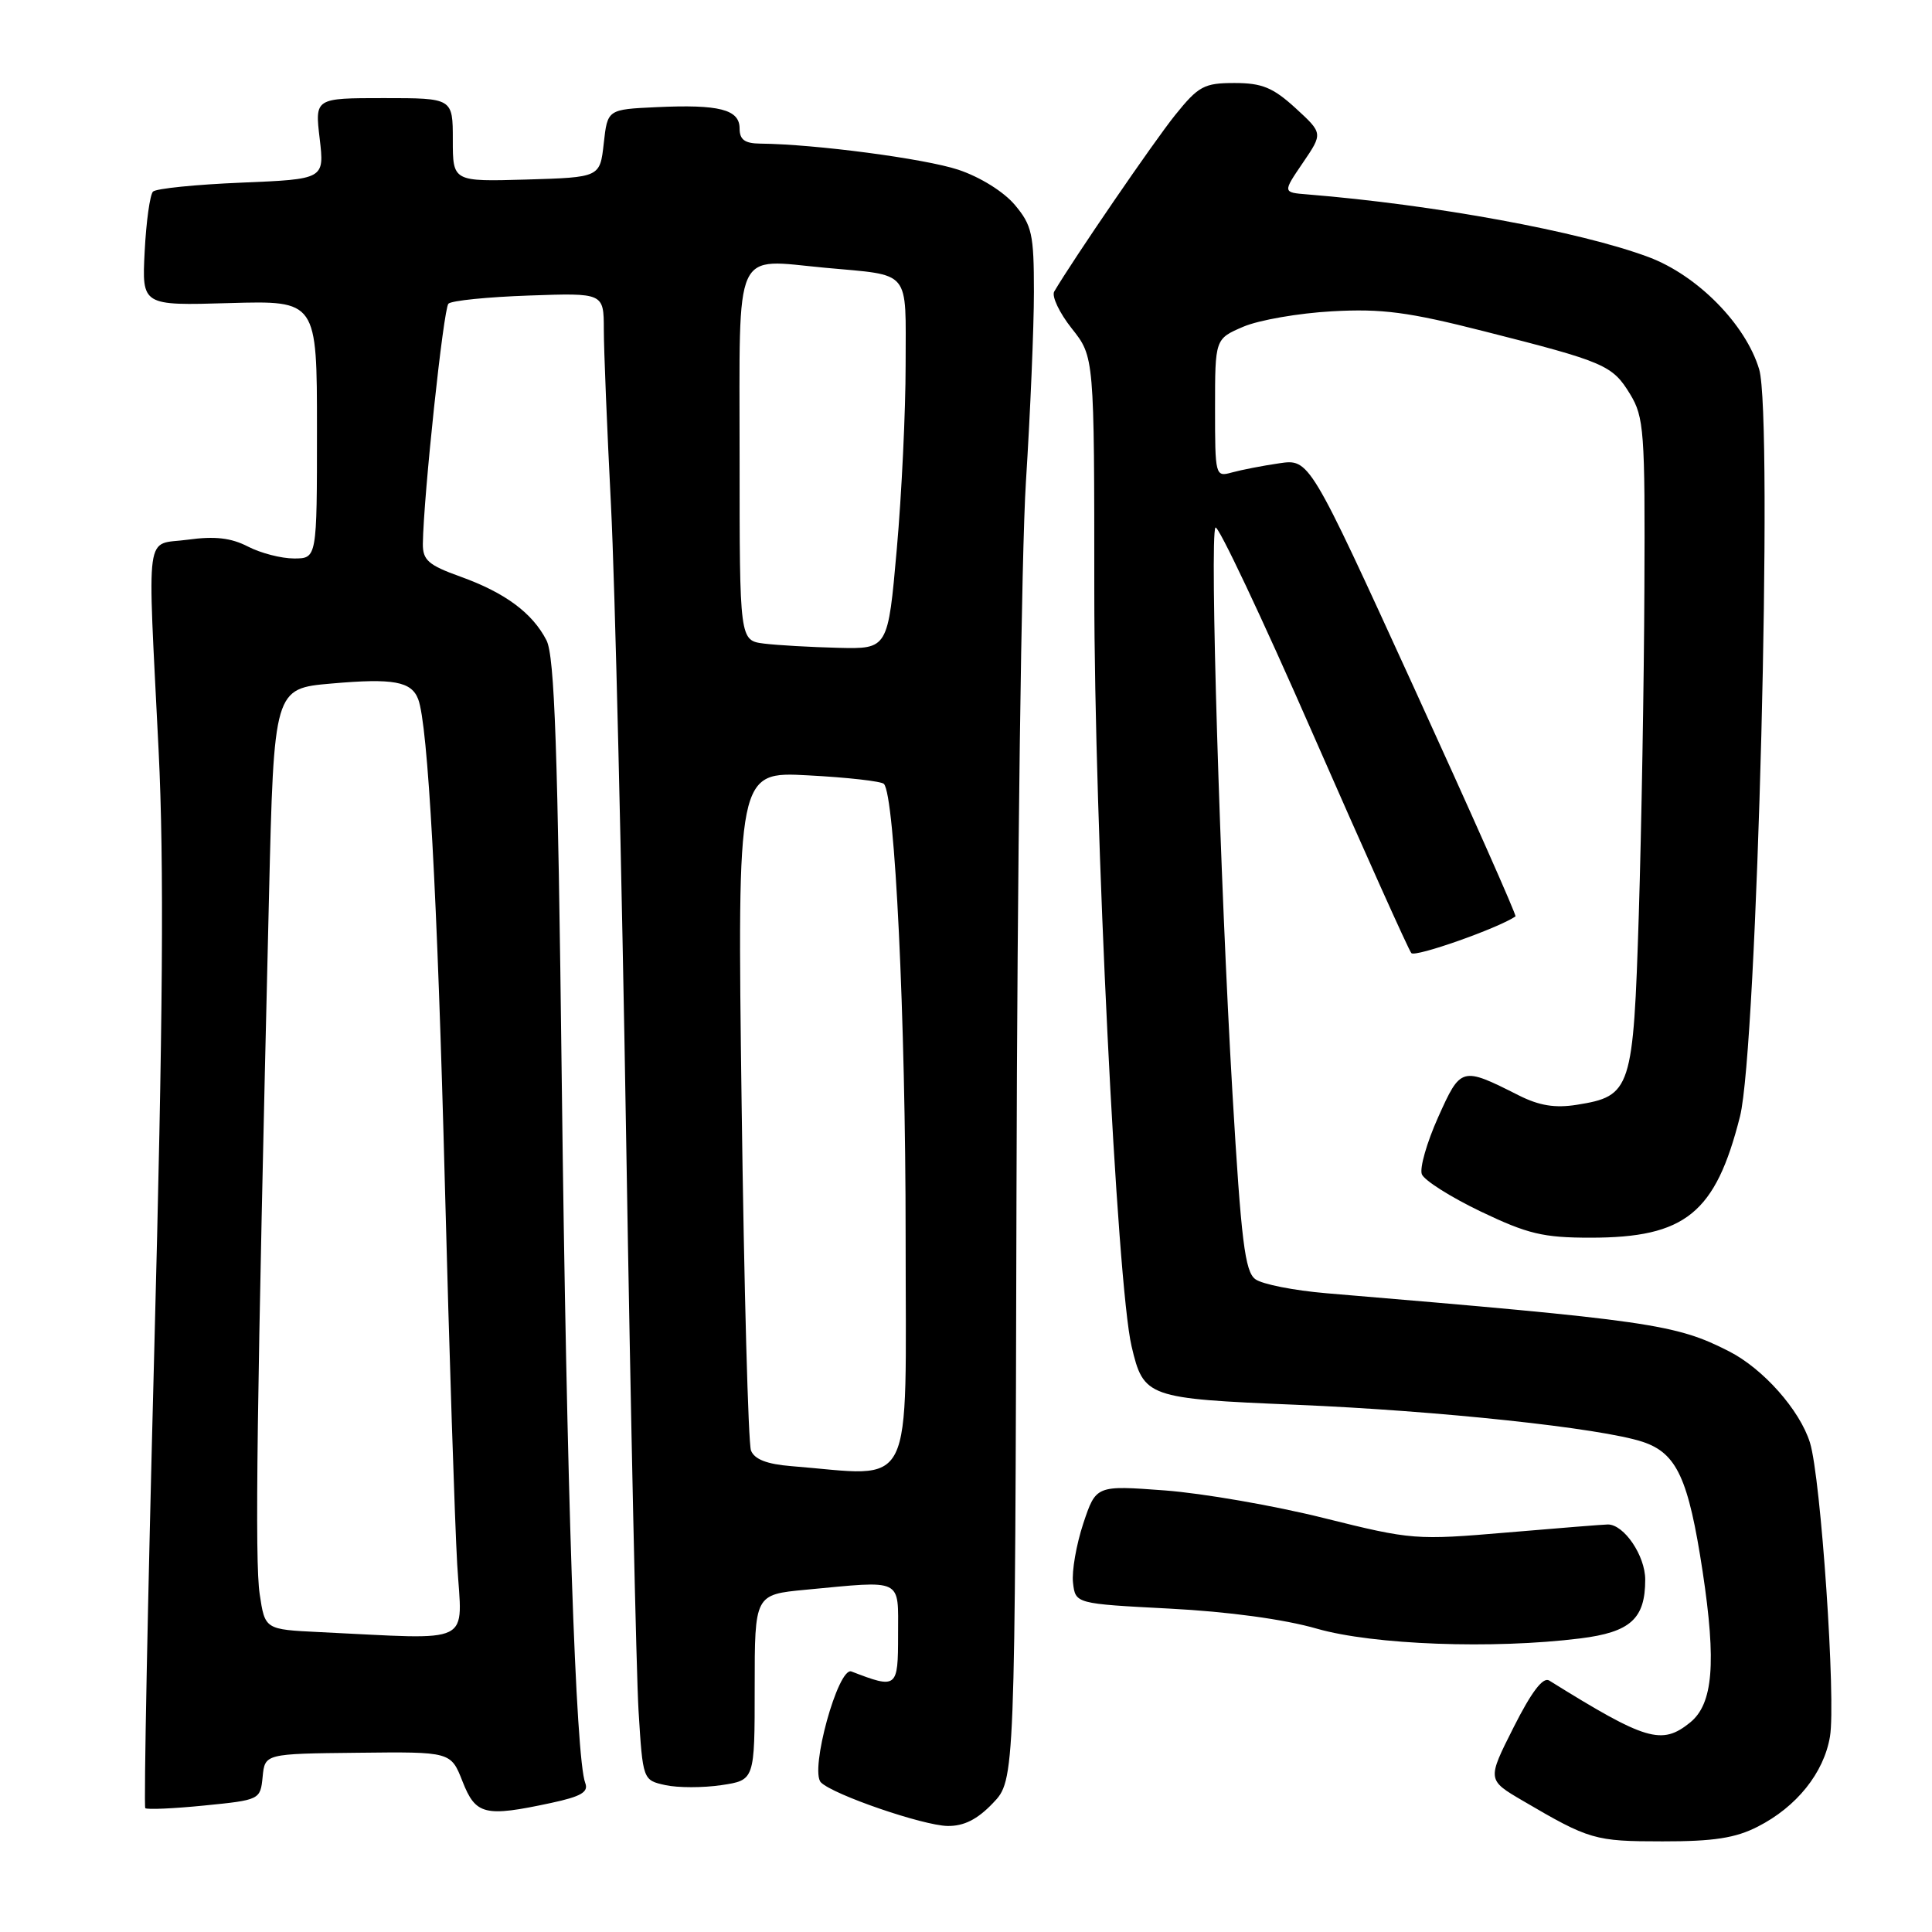 <?xml version="1.0" encoding="UTF-8" standalone="no"?>
<!DOCTYPE svg PUBLIC "-//W3C//DTD SVG 1.1//EN" "http://www.w3.org/Graphics/SVG/1.1/DTD/svg11.dtd" >
<svg xmlns="http://www.w3.org/2000/svg" xmlns:xlink="http://www.w3.org/1999/xlink" version="1.1" viewBox="0 0 256 256">
 <g >
 <path fill="currentColor"
d=" M 232.91 242.04 C 238.06 239.42 241.67 234.92 242.48 230.11 C 243.29 225.31 241.28 195.83 239.83 191.16 C 238.48 186.83 233.63 181.36 229.09 179.05 C 222.04 175.45 218.65 174.96 175.74 171.36 C 171.48 171.00 167.24 170.17 166.34 169.50 C 164.96 168.50 164.46 164.44 163.31 144.90 C 161.66 116.74 160.28 71.15 161.05 69.91 C 161.35 69.43 167.17 81.73 173.97 97.26 C 180.78 112.79 186.64 125.86 187.01 126.29 C 187.51 126.88 198.50 123.00 200.81 121.43 C 200.98 121.31 194.90 107.62 187.31 91.01 C 173.50 60.80 173.50 60.80 169.50 61.39 C 167.30 61.71 164.49 62.26 163.25 62.60 C 161.03 63.22 161.00 63.09 161.00 54.07 C 161.00 44.90 161.00 44.90 164.75 43.29 C 166.81 42.41 172.10 41.49 176.50 41.25 C 183.12 40.88 186.61 41.34 196.67 43.90 C 212.68 47.96 213.65 48.38 216.00 52.23 C 217.84 55.26 217.99 57.17 217.89 78.00 C 217.84 90.38 217.50 109.79 217.15 121.15 C 216.42 144.42 216.15 145.24 208.94 146.39 C 206.06 146.85 203.96 146.51 201.24 145.14 C 193.65 141.31 193.57 141.34 190.56 148.04 C 189.06 151.39 188.09 154.78 188.40 155.59 C 188.71 156.40 192.22 158.62 196.20 160.53 C 202.43 163.51 204.47 164.00 210.75 164.00 C 223.33 164.00 227.32 160.76 230.56 147.93 C 232.83 138.94 234.98 55.22 233.10 48.94 C 231.32 42.98 224.92 36.49 218.46 34.07 C 209.38 30.67 190.03 27.12 173.23 25.76 C 169.96 25.50 169.96 25.50 172.63 21.58 C 175.30 17.66 175.30 17.66 171.67 14.33 C 168.68 11.60 167.23 11.00 163.58 11.00 C 159.55 11.00 158.81 11.40 155.71 15.25 C 152.90 18.74 142.23 34.32 139.69 38.63 C 139.33 39.25 140.37 41.45 142.01 43.52 C 145.00 47.28 145.00 47.28 145.00 78.40 C 145.00 109.40 148.00 170.19 149.94 178.39 C 151.53 185.16 151.99 185.32 171.74 186.14 C 190.68 186.93 212.12 189.22 217.66 191.05 C 222.19 192.55 223.73 195.90 225.61 208.25 C 227.44 220.36 226.99 225.78 223.95 228.24 C 220.19 231.28 218.12 230.67 205.28 222.68 C 204.46 222.17 202.94 224.16 200.56 228.88 C 197.05 235.84 197.05 235.84 201.78 238.61 C 210.60 243.78 211.31 243.99 220.29 243.99 C 227.05 244.00 229.97 243.55 232.91 242.04 Z  M 131.56 238.93 C 134.50 235.87 134.50 235.87 134.69 158.18 C 134.79 115.46 135.35 73.01 135.94 63.85 C 136.52 54.69 137.00 43.36 137.00 38.68 C 137.00 31.02 136.74 29.85 134.47 27.15 C 133.00 25.40 129.86 23.45 126.98 22.49 C 122.54 21.02 108.01 19.10 100.75 19.03 C 98.68 19.01 98.00 18.51 98.00 17.02 C 98.00 14.50 95.29 13.81 86.97 14.20 C 80.50 14.50 80.50 14.50 80.00 19.00 C 79.50 23.50 79.50 23.50 69.75 23.79 C 60.00 24.07 60.00 24.07 60.00 18.54 C 60.00 13.00 60.00 13.00 50.86 13.00 C 41.72 13.00 41.72 13.00 42.36 18.37 C 42.99 23.74 42.99 23.74 32.00 24.20 C 25.96 24.45 20.68 24.98 20.27 25.39 C 19.87 25.80 19.37 29.37 19.17 33.32 C 18.80 40.50 18.80 40.50 30.40 40.16 C 42.00 39.83 42.00 39.83 42.00 56.91 C 42.00 74.00 42.00 74.00 38.95 74.00 C 37.27 74.00 34.53 73.29 32.85 72.42 C 30.62 71.27 28.47 71.02 24.90 71.51 C 19.12 72.31 19.53 69.33 21.02 99.50 C 21.75 114.32 21.60 135.00 20.43 179.35 C 19.57 212.26 19.04 239.37 19.25 239.59 C 19.47 239.80 22.99 239.65 27.07 239.24 C 34.44 238.51 34.50 238.47 34.80 235.44 C 35.10 232.38 35.10 232.38 47.42 232.25 C 59.74 232.11 59.74 232.11 61.29 236.06 C 63.04 240.50 64.22 240.79 73.02 238.90 C 76.99 238.05 78.01 237.46 77.55 236.26 C 76.28 232.96 75.08 197.11 74.44 143.50 C 73.91 99.10 73.49 86.95 72.41 84.84 C 70.54 81.21 66.92 78.53 60.99 76.40 C 56.76 74.88 56.01 74.22 56.03 72.05 C 56.12 65.72 58.76 40.90 59.42 40.24 C 59.83 39.83 64.63 39.35 70.08 39.16 C 80.00 38.81 80.00 38.81 80.01 43.66 C 80.01 46.32 80.44 56.83 80.96 67.00 C 81.48 77.17 82.39 115.20 82.98 151.50 C 83.57 187.80 84.31 221.64 84.61 226.69 C 85.18 235.88 85.18 235.88 88.18 236.54 C 89.83 236.90 93.17 236.90 95.59 236.54 C 100.00 235.88 100.00 235.88 100.00 223.58 C 100.00 211.29 100.00 211.29 106.75 210.65 C 119.79 209.42 119.00 209.03 119.00 216.61 C 119.00 223.71 118.87 223.81 112.82 221.48 C 111.06 220.81 107.25 234.65 108.78 236.18 C 110.41 237.81 122.28 241.89 125.56 241.95 C 127.72 241.98 129.50 241.09 131.56 238.93 Z  M 209.38 217.10 C 216.05 216.27 218.00 214.50 218.00 209.31 C 218.00 206.14 215.20 202.00 213.05 202.00 C 212.53 202.00 206.54 202.48 199.73 203.06 C 187.60 204.09 187.10 204.06 175.42 201.15 C 168.86 199.51 159.39 197.87 154.36 197.49 C 145.23 196.81 145.23 196.81 143.54 201.87 C 142.62 204.66 142.00 208.19 142.18 209.72 C 142.50 212.50 142.50 212.50 155.00 213.15 C 162.72 213.55 170.18 214.56 174.50 215.81 C 181.96 217.95 197.81 218.54 209.38 217.10 Z  M 42.30 216.26 C 35.11 215.91 35.11 215.91 34.41 211.23 C 33.75 206.85 34.02 186.58 35.64 118.87 C 36.30 91.23 36.30 91.23 43.94 90.57 C 52.11 89.85 54.51 90.29 55.41 92.64 C 56.71 96.00 57.96 118.83 58.95 157.00 C 59.53 179.28 60.27 201.89 60.58 207.25 C 61.23 218.17 63.10 217.25 42.30 216.26 Z  M 104.84 194.27 C 101.62 194.01 99.97 193.37 99.51 192.20 C 99.15 191.26 98.59 170.64 98.27 146.37 C 97.69 102.23 97.69 102.23 107.10 102.74 C 112.27 103.01 116.78 103.52 117.12 103.87 C 118.58 105.37 120.00 134.97 120.00 163.80 C 120.00 198.50 121.45 195.59 104.84 194.27 Z  M 101.25 85.28 C 98.00 84.87 98.00 84.87 98.00 60.50 C 98.00 32.28 97.07 34.34 109.33 35.48 C 120.85 36.55 120.00 35.53 120.00 48.32 C 120.00 54.47 119.48 65.46 118.83 72.75 C 117.66 86.00 117.66 86.00 111.08 85.84 C 107.46 85.75 103.04 85.50 101.25 85.28 Z "/>
</g>
</svg>